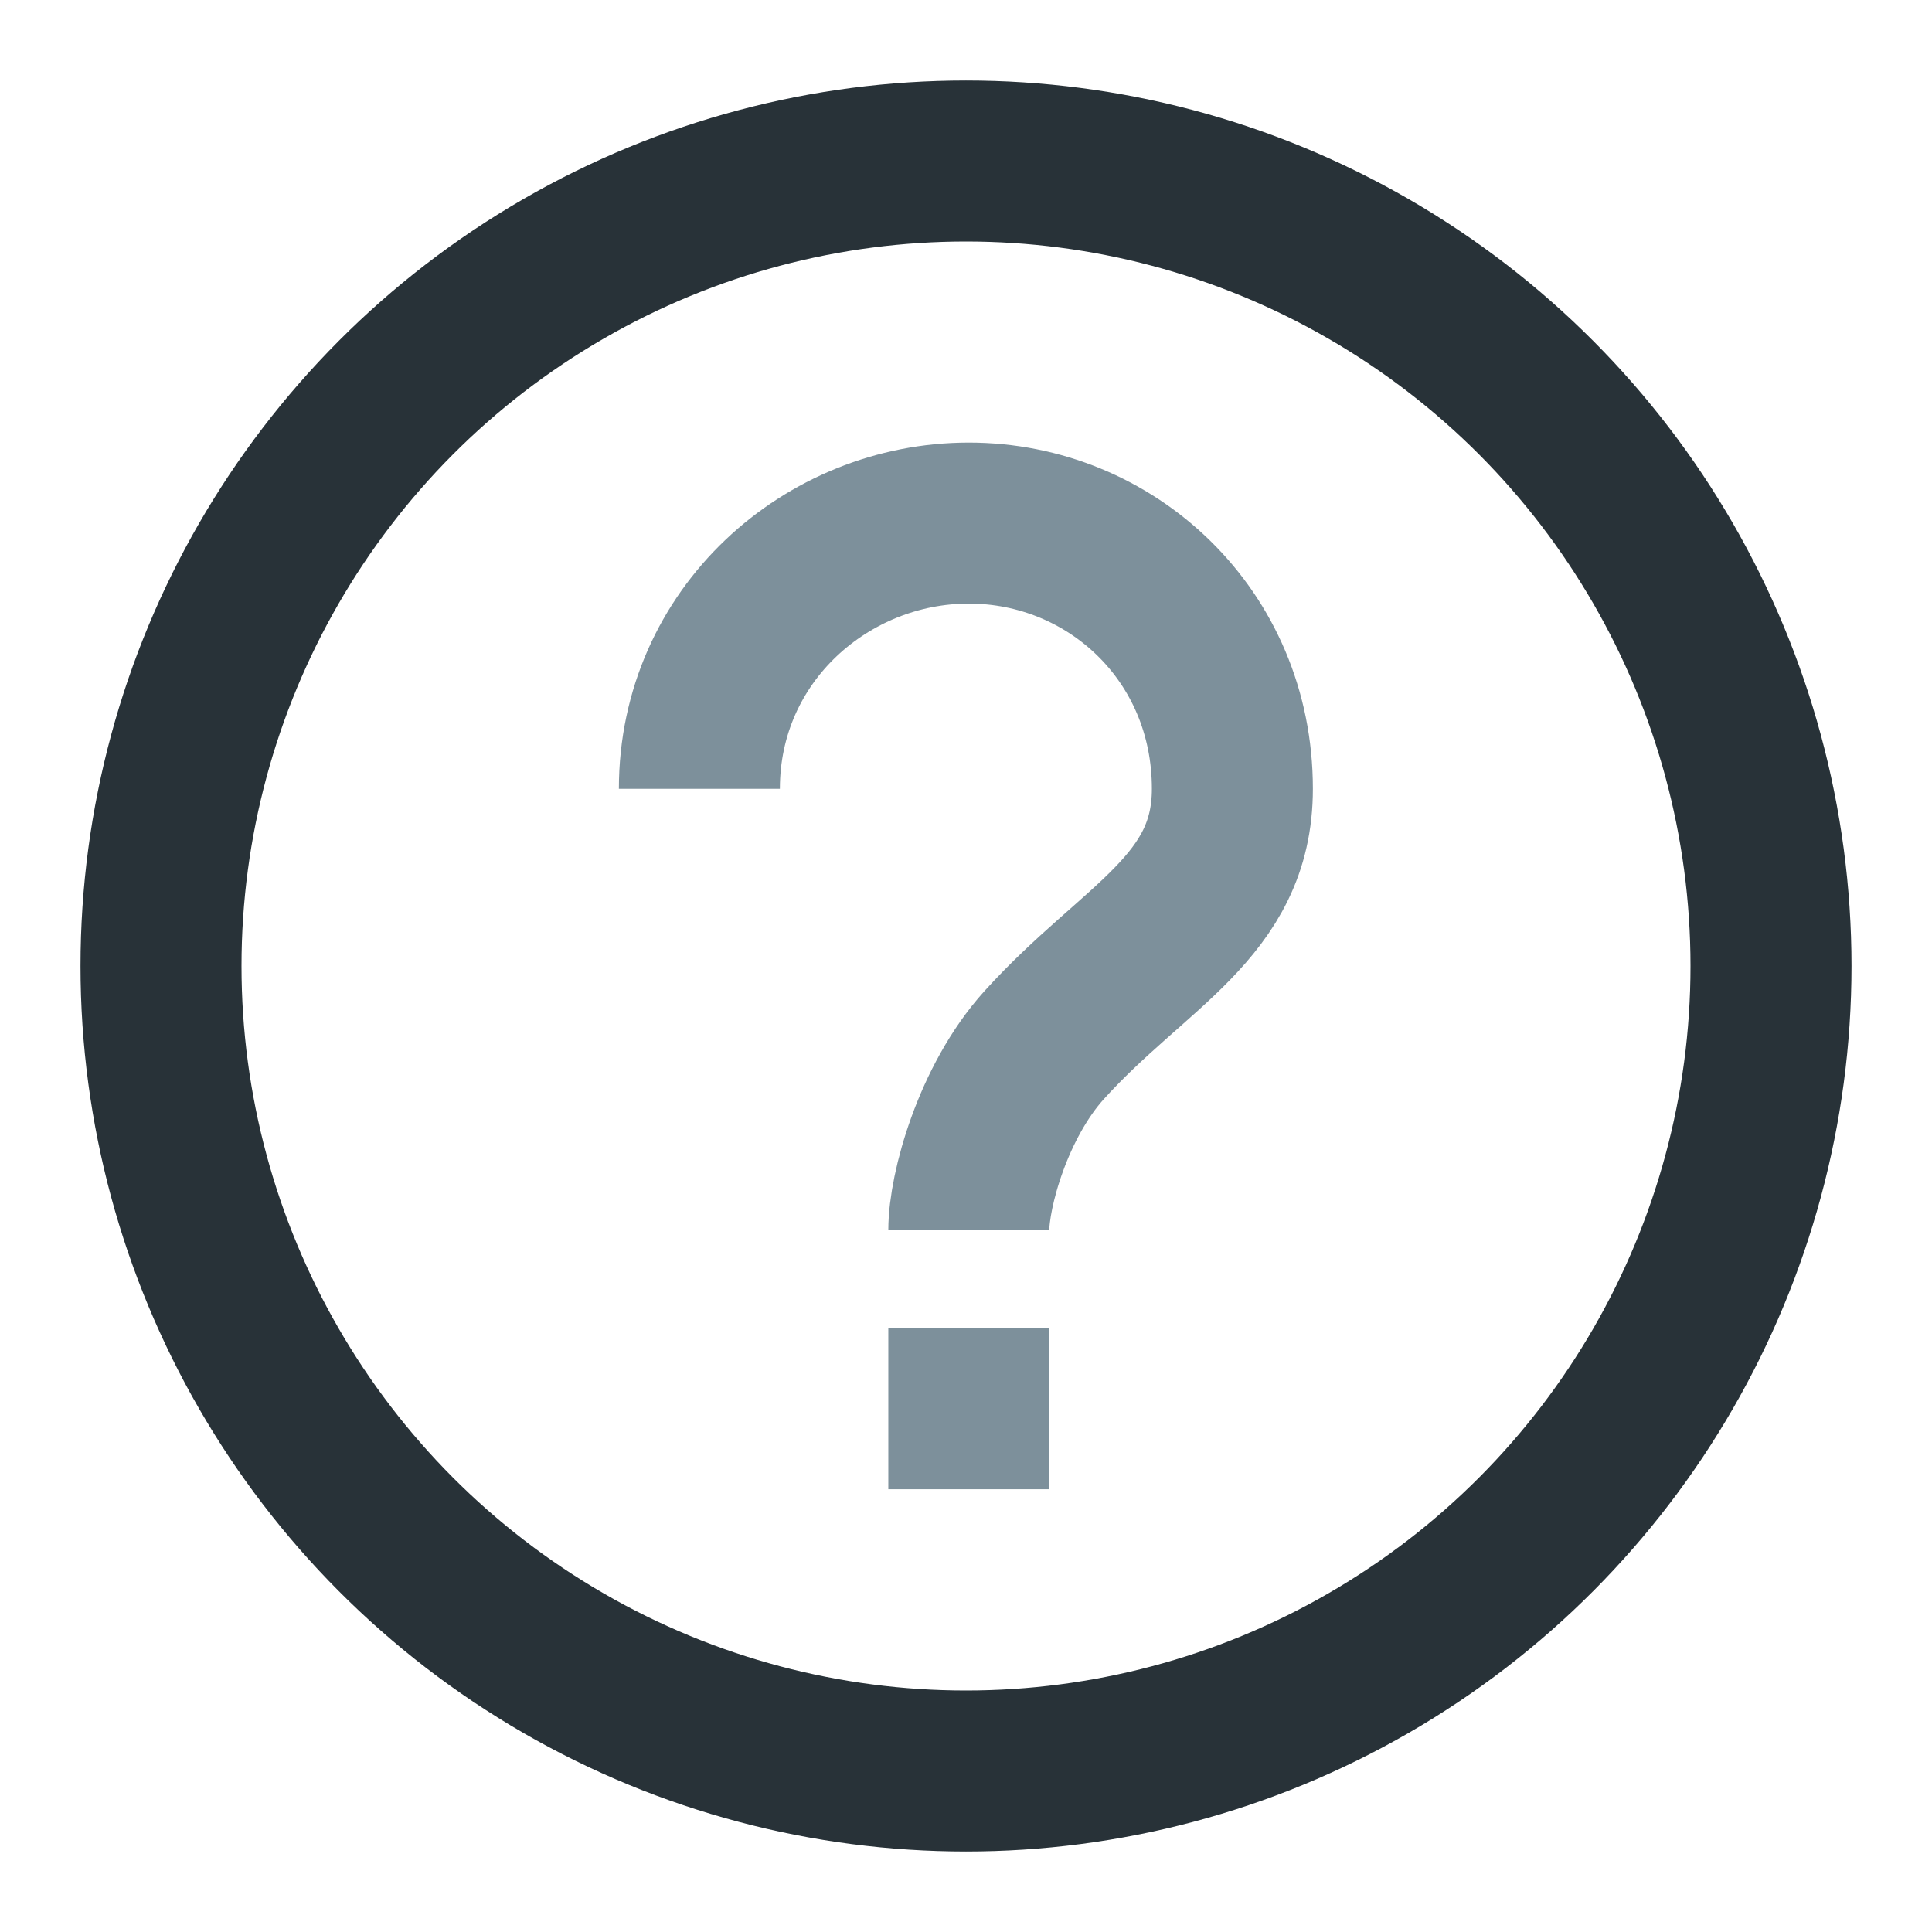<svg width="24" height="24" viewBox="0 0 24 24" fill="none" xmlns="http://www.w3.org/2000/svg">
<circle cx="12" cy="12" r="10" stroke="#283238" stroke-width="2"/>
<path d="M8.688 9.799C8.688 7.885 10.273 6.498 12.035 6.498C13.797 6.498 15.309 7.885 15.309 9.799C15.309 11.272 14.091 11.744 12.971 12.982C12.334 13.687 12.035 14.789 12.035 15.28M12.035 16.5V18.5" stroke="#7D909B" stroke-width="2"/>
</svg>
